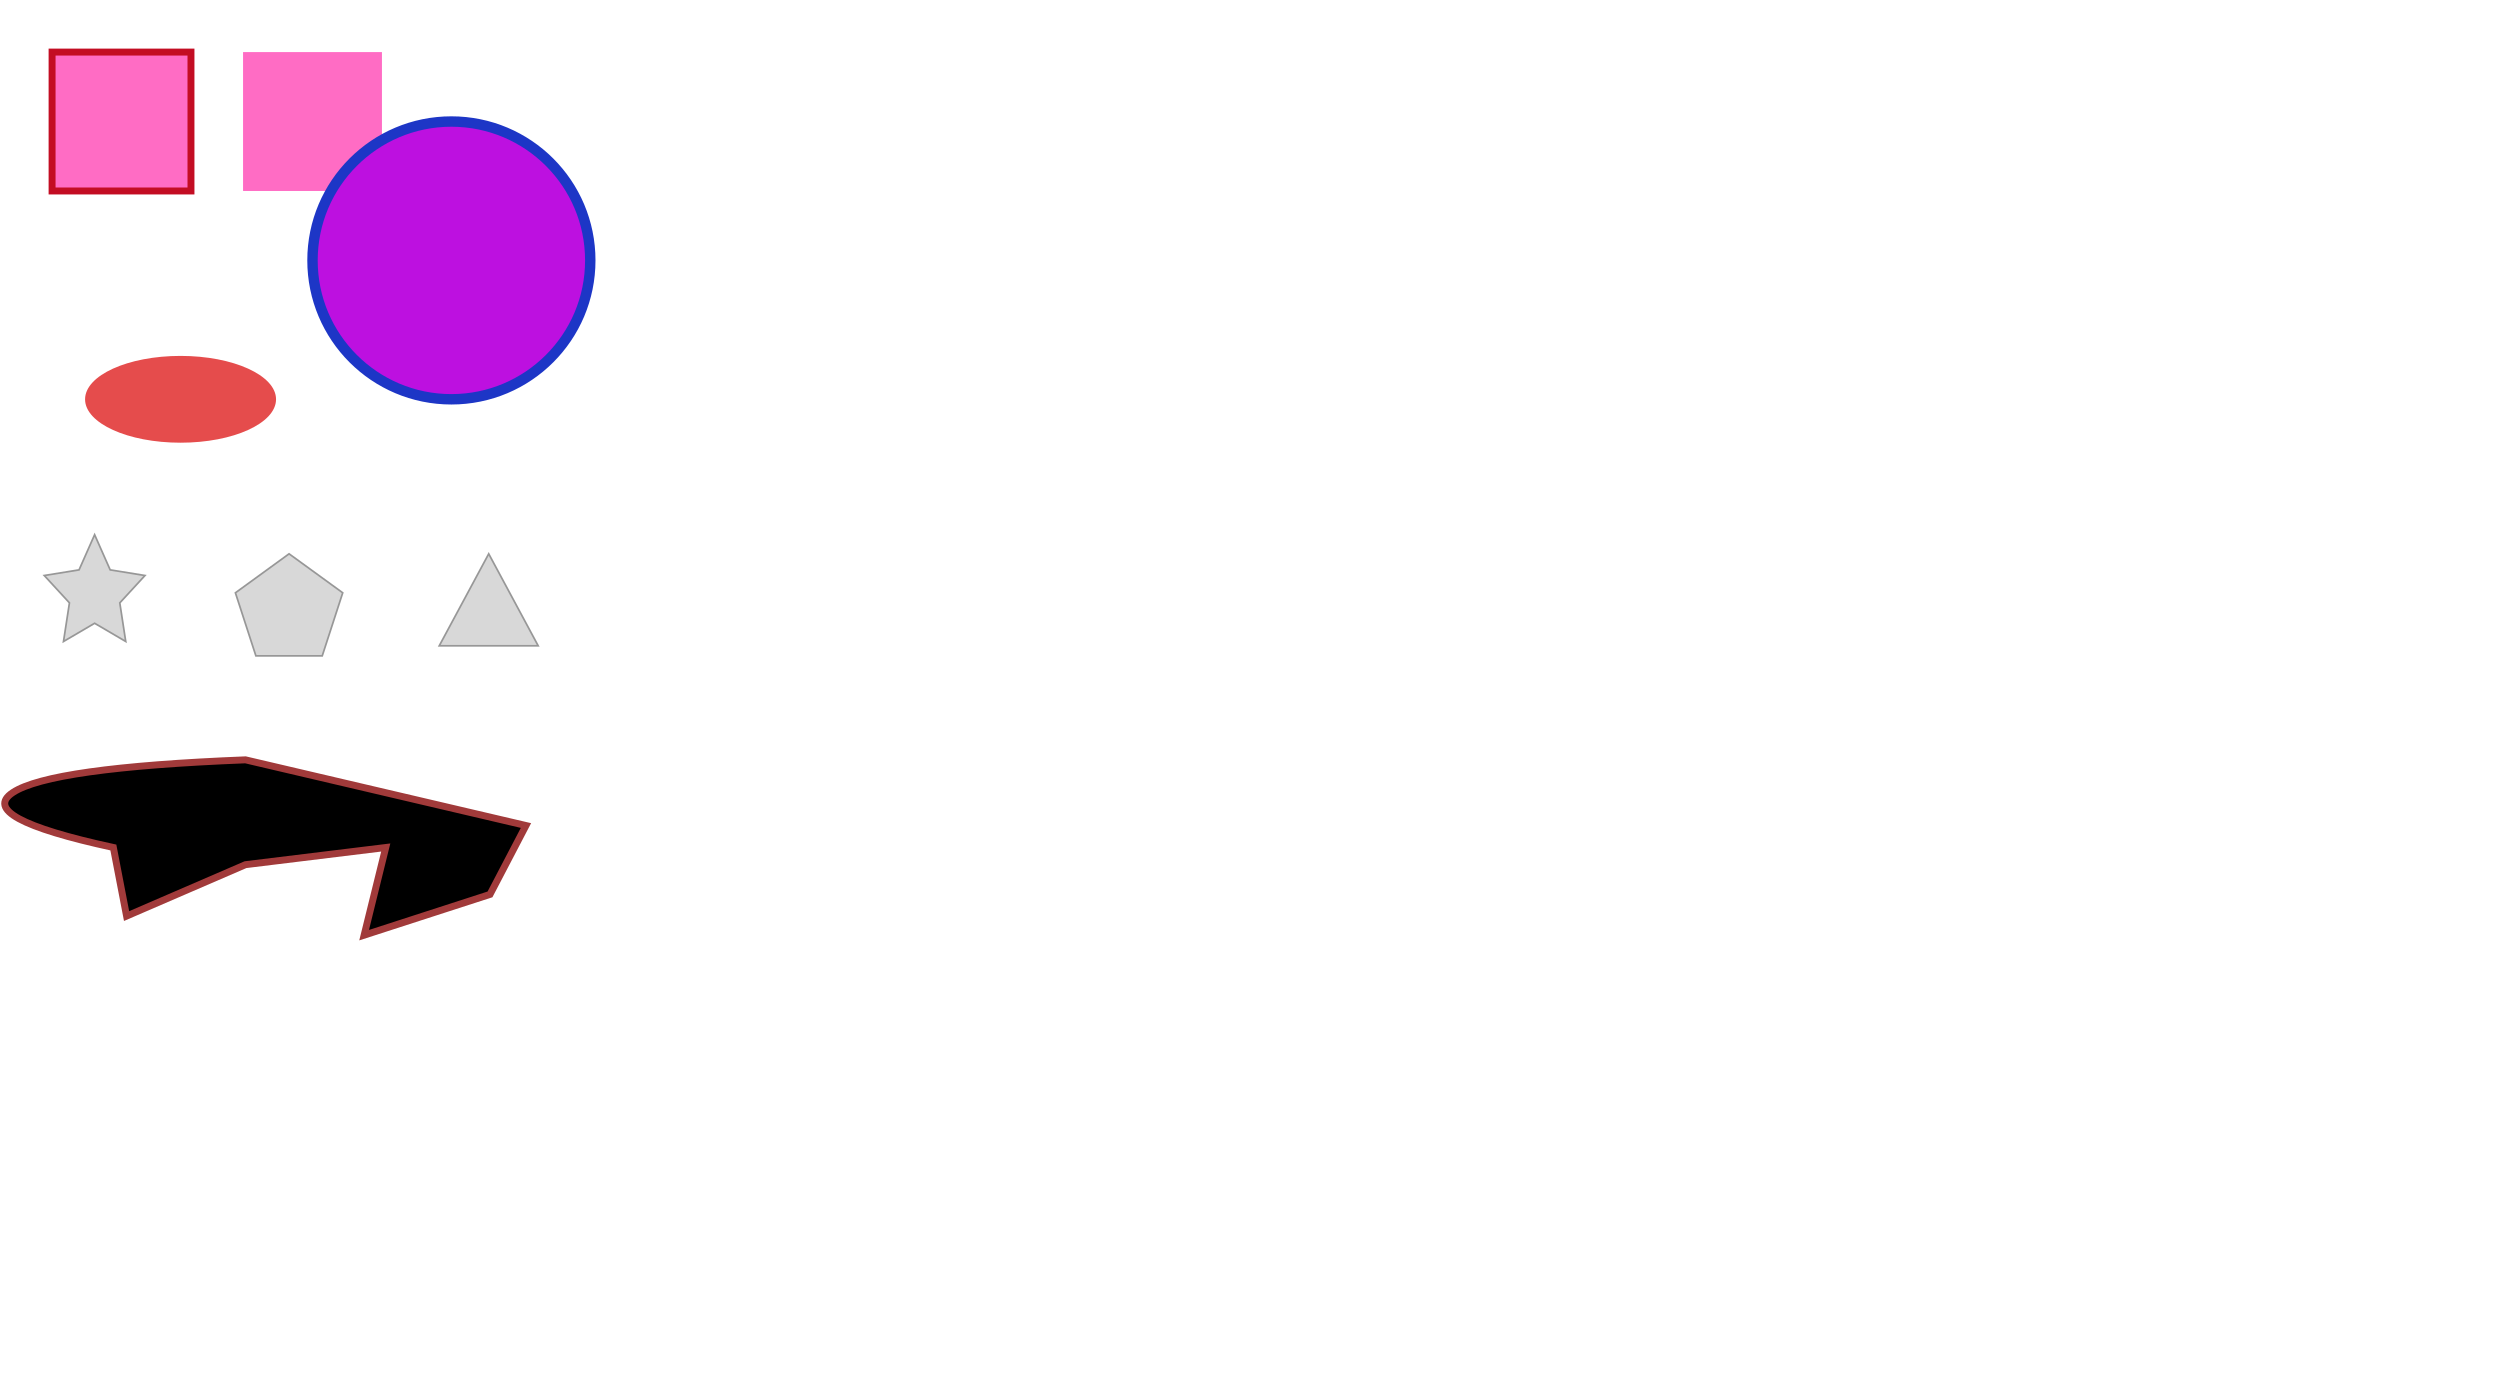 <svg version="1.1" baseProfile="full" width="1440" height="800" xmlns="http://www.w3.org/2000/svg">
  <rect id="A" x="30" y="30" fill="#ff6cc4" stroke="#c30d23" stroke-width="4" width="80" height="80" />
  <rect id="B" x="140" y="30" fill="#ff6cc4" width="80" height="80" />
  <circle id="oval" stroke="#1D36C6" stroke-width="6" fill="#BD10E0" cx="260" cy="150" r="80" />
  <ellipse id="Oval" fill="#E54C4C" cx="104" cy="230" rx="55" ry="25"></ellipse>
  <polygon id="Star" stroke="#979797" fill="#D8D8D8" points="54.5 359 36.573 369.507 39.996 347.253 25.493 331.493 45.536 328.247 54.5 308 63.464 328.247 83.507 331.493 69.004 347.253 72.427 369.507"></polygon>
  <polygon id="Polygon" stroke="#979797" fill="#D8D8D8" points="166.5 319 197.409 341.457 185.603 377.793 147.397 377.793 135.591 341.457"></polygon>
  <polygon id="Triangle" stroke="#979797" fill="#D8D8D8" points="281.5 319 310 372 253 372"></polygon>
  <path d="M7.363,456.508 C21.827,446.911 66.504,440.63 141.395,437.664 L302.961,475.504 L282.238,515.176 L209.734,538.656 L222.191,488.16 L141.395,498.051 L72.91,527.656 L65.293,488.16 C12.21,476.656 -7.1,466.105 7.363,456.508 Z" id="Path-2" stroke="#A13A3A" stroke-width="4"></path>
</svg>
